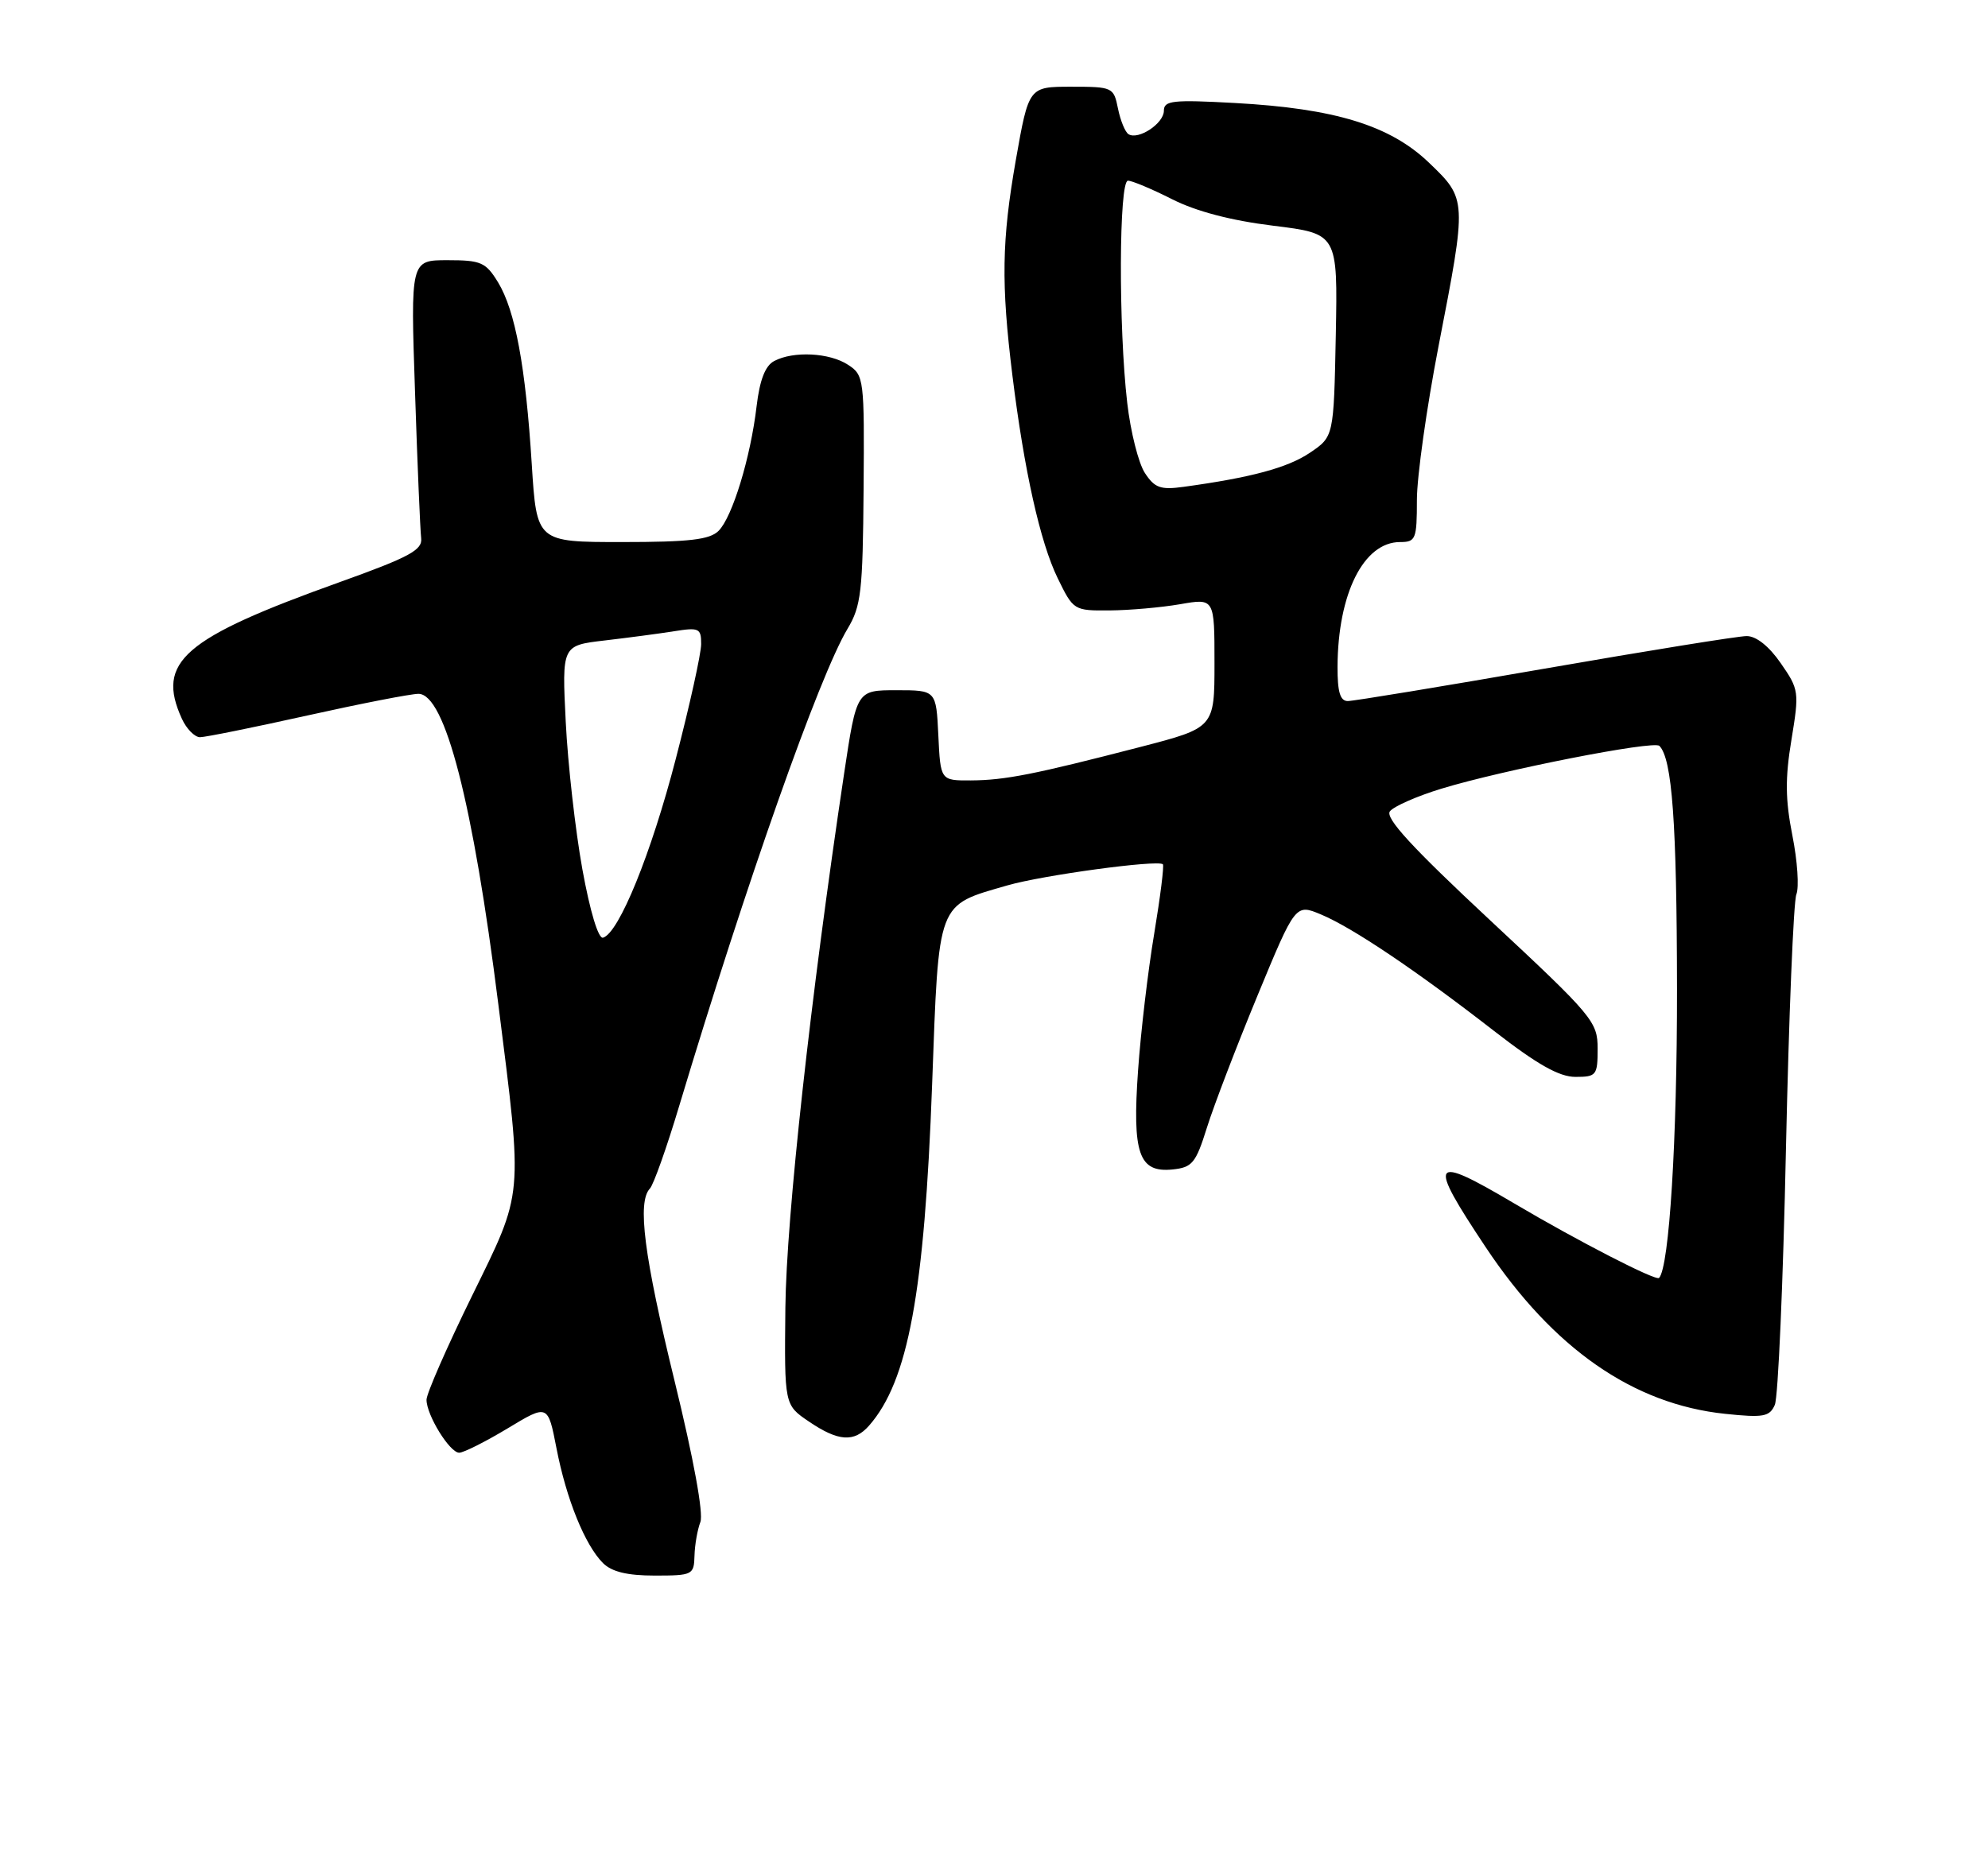<?xml version="1.0" encoding="UTF-8" standalone="no"?>
<!DOCTYPE svg PUBLIC "-//W3C//DTD SVG 1.1//EN" "http://www.w3.org/Graphics/SVG/1.1/DTD/svg11.dtd" >
<svg xmlns="http://www.w3.org/2000/svg" xmlns:xlink="http://www.w3.org/1999/xlink" version="1.1" viewBox="0 0 275 256">
 <g >
 <path fill="currentColor"
d=" M 96.07 215.25 C 96.11 213.74 96.48 211.65 96.88 210.60 C 97.34 209.45 95.95 201.85 93.32 191.10 C 89.08 173.76 88.13 166.32 89.90 164.45 C 90.40 163.93 92.23 158.78 93.96 153.00 C 103.24 122.13 113.33 93.52 117.24 87.00 C 119.12 83.87 119.35 81.85 119.46 67.73 C 119.58 52.40 119.52 51.91 117.32 50.48 C 114.76 48.79 109.73 48.54 107.08 49.96 C 105.85 50.61 105.09 52.59 104.66 56.21 C 103.83 63.28 101.31 71.55 99.40 73.45 C 98.18 74.67 95.37 75.00 86.05 75.00 C 74.24 75.00 74.24 75.00 73.56 64.25 C 72.71 50.69 71.28 43.00 68.90 39.07 C 67.20 36.29 66.55 36.00 61.91 36.00 C 56.79 36.00 56.79 36.00 57.41 54.25 C 57.74 64.29 58.13 73.38 58.26 74.46 C 58.46 76.10 56.67 77.07 47.00 80.54 C 25.32 88.31 21.56 91.56 25.16 99.45 C 25.80 100.85 26.93 102.00 27.67 102.00 C 28.41 102.00 35.08 100.65 42.50 99.00 C 49.92 97.35 56.84 96.00 57.88 96.00 C 61.56 96.00 65.43 111.05 68.94 139.00 C 72.35 166.06 72.48 164.64 65.25 179.39 C 61.81 186.41 59.00 192.83 59.00 193.67 C 59.00 195.80 62.21 201.00 63.52 201.00 C 64.13 201.00 67.13 199.49 70.21 197.64 C 75.79 194.27 75.79 194.27 76.98 200.39 C 78.34 207.42 80.92 213.78 83.41 216.27 C 84.63 217.48 86.76 218.00 90.57 218.00 C 95.81 218.00 96.00 217.90 96.07 215.25 Z  M 120.22 197.25 C 125.63 191.08 127.88 178.90 128.94 150.05 C 129.88 124.45 129.54 125.34 139.37 122.50 C 144.26 121.09 160.10 118.94 160.86 119.58 C 161.05 119.75 160.51 124.07 159.66 129.19 C 158.80 134.31 157.80 142.81 157.43 148.08 C 156.61 159.63 157.53 162.28 162.19 161.81 C 164.93 161.53 165.41 160.95 166.96 156.00 C 167.91 152.97 171.05 144.77 173.94 137.78 C 179.20 125.05 179.20 125.05 182.74 126.53 C 187.11 128.36 195.92 134.29 206.68 142.65 C 212.66 147.29 215.68 149.00 217.93 149.00 C 220.83 149.00 221.00 148.79 221.00 145.10 C 221.00 141.36 220.38 140.62 206.15 127.35 C 195.32 117.25 191.56 113.16 192.27 112.25 C 192.80 111.57 196.00 110.16 199.37 109.13 C 207.88 106.53 228.76 102.43 229.54 103.20 C 231.31 104.98 231.95 113.79 231.98 136.81 C 232.00 157.74 230.91 175.30 229.50 176.82 C 229.07 177.27 218.27 171.72 209.45 166.50 C 197.87 159.66 197.40 160.37 205.52 172.57 C 214.85 186.59 225.91 194.29 238.63 195.62 C 243.95 196.18 244.79 196.02 245.51 194.38 C 245.97 193.34 246.66 177.43 247.05 159.00 C 247.45 140.57 248.10 124.71 248.49 123.75 C 248.89 122.78 248.64 119.11 247.94 115.60 C 246.96 110.64 246.93 107.65 247.81 102.36 C 248.90 95.73 248.86 95.40 246.33 91.76 C 244.71 89.41 242.93 88.00 241.61 88.01 C 240.45 88.01 227.89 90.04 213.69 92.51 C 199.50 94.98 187.24 97.00 186.44 97.00 C 185.38 97.00 185.01 95.73 185.02 92.25 C 185.07 82.11 188.64 75.00 193.67 75.00 C 195.84 75.00 196.00 74.61 196.00 69.16 C 196.00 65.96 197.35 56.39 198.99 47.91 C 202.94 27.58 202.94 27.56 197.67 22.51 C 192.29 17.35 184.68 15.01 170.81 14.25 C 162.23 13.78 161.00 13.91 161.00 15.32 C 161.00 17.08 157.48 19.41 156.11 18.57 C 155.64 18.28 154.99 16.68 154.65 15.02 C 154.06 12.07 153.91 12.00 148.18 12.00 C 142.31 12.00 142.31 12.00 140.52 22.14 C 138.57 33.29 138.47 39.18 140.05 51.98 C 141.67 65.08 143.89 75.05 146.31 80.00 C 148.48 84.45 148.55 84.50 153.50 84.46 C 156.25 84.44 160.64 84.05 163.25 83.60 C 168.00 82.77 168.00 82.77 168.00 91.73 C 168.00 100.69 168.00 100.69 157.75 103.35 C 143.03 107.16 139.03 107.95 134.30 107.98 C 130.10 108.00 130.10 108.00 129.80 101.75 C 129.50 95.50 129.50 95.50 124.00 95.50 C 118.50 95.50 118.50 95.50 116.77 107.00 C 112.11 138.07 108.78 168.39 108.64 180.94 C 108.50 194.39 108.50 194.39 111.90 196.69 C 115.96 199.45 118.16 199.60 120.22 197.25 Z  M 80.56 120.28 C 79.59 114.90 78.55 105.73 78.26 99.90 C 77.73 89.31 77.73 89.31 83.62 88.62 C 86.85 88.24 91.19 87.67 93.25 87.34 C 96.70 86.79 97.00 86.93 96.99 89.12 C 96.99 90.43 95.41 97.58 93.48 105.00 C 90.08 118.12 85.62 129.09 83.42 129.74 C 82.77 129.93 81.62 126.11 80.56 120.28 Z  M 158.37 65.44 C 157.49 64.10 156.39 59.74 155.93 55.75 C 154.71 45.22 154.78 25.00 156.03 25.00 C 156.60 25.00 159.34 26.15 162.13 27.56 C 165.44 29.24 170.27 30.51 176.12 31.23 C 185.05 32.33 185.05 32.33 184.78 46.38 C 184.50 60.42 184.50 60.42 181.19 62.65 C 178.12 64.72 173.08 66.08 163.73 67.36 C 160.54 67.80 159.72 67.51 158.37 65.44 Z "/>
</g>
</svg>